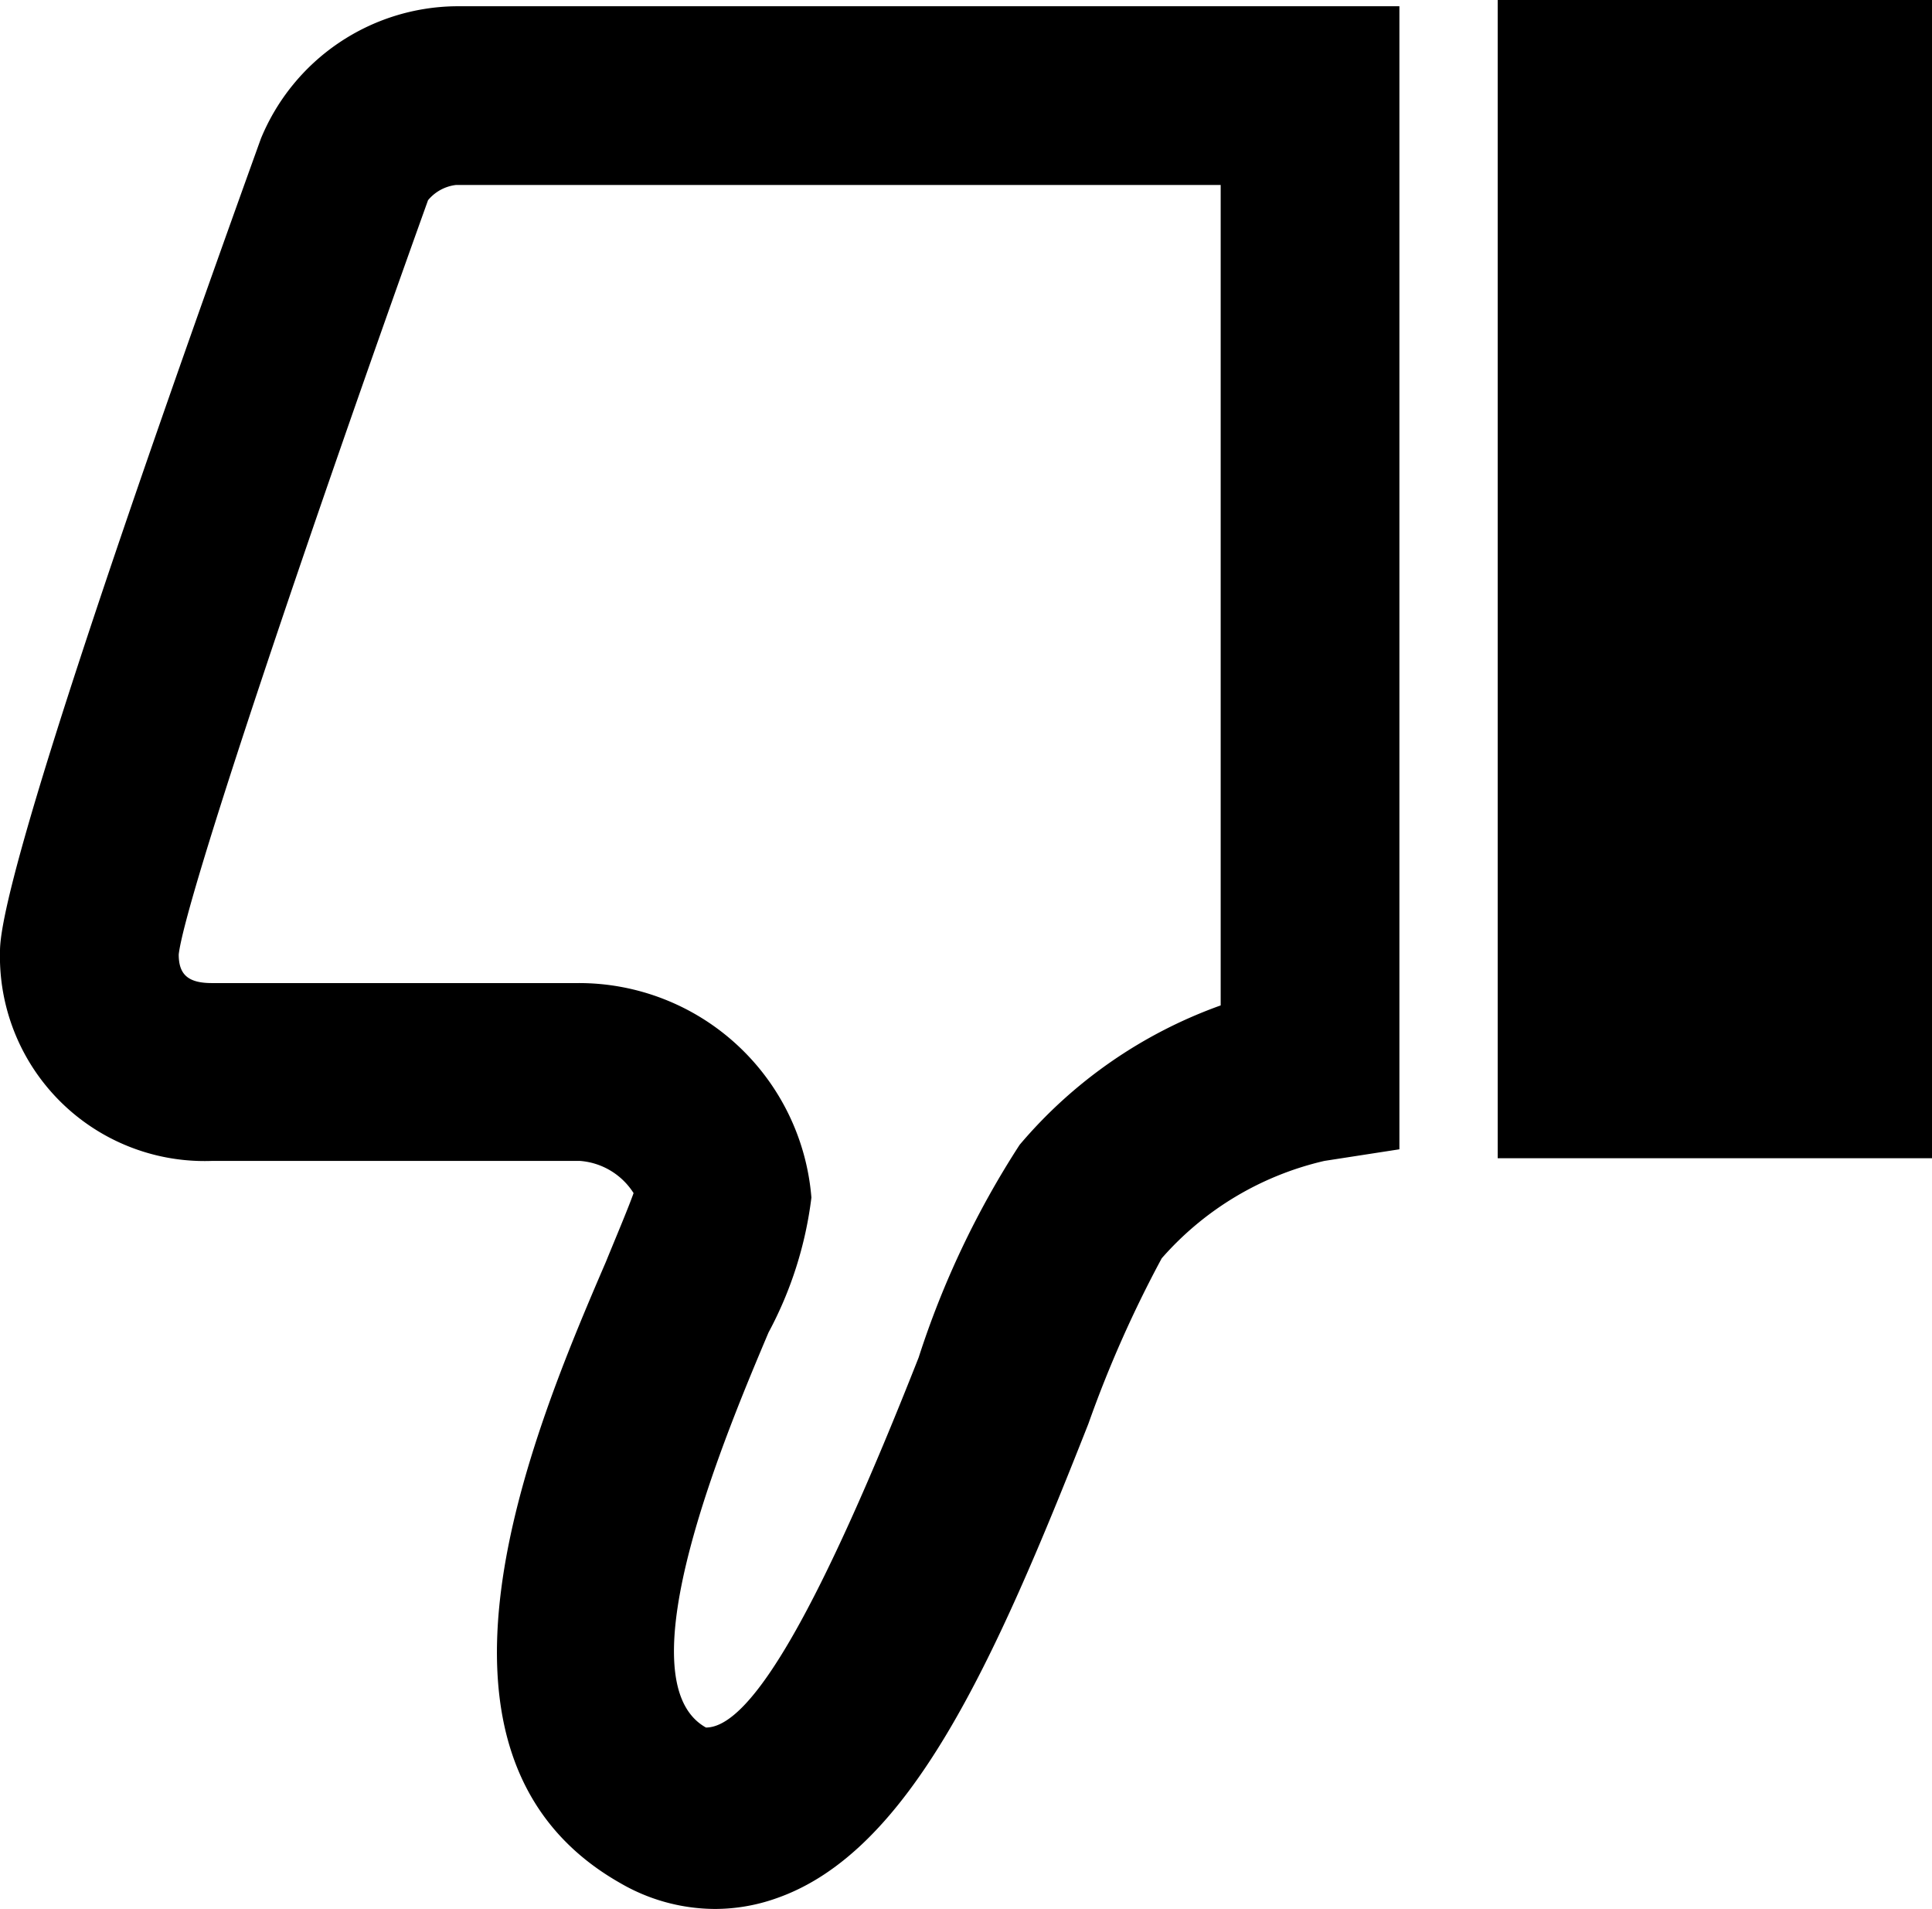 <?xml version="1.0" encoding="iso-8859-1"?>
<!-- Generator: Adobe Illustrator 19.0.0, SVG Export Plug-In . SVG Version: 6.00 Build 0)  -->
<svg class="inline_icon inline_icon--reading_size inline_icon--up_1" src="thumbs_down.svg" xmlns="http://www.w3.org/2000/svg" viewBox="0 0 21.62 21.36"><path d="M8 21.36a2.12 2.12 0 0 1-1.06-.29c-2.5-1.42-1-5-.16-6.95.11-.27.25-.6.31-.77a.78.78 0 0 0-.6-.36H2.37A2.29 2.29 0 0 1 0 10.64c0-.82 1.59-5.4 2.92-9.09A2.39 2.39 0 0 1 5.1.07h10.56v12.79l-.84.13A3.45 3.45 0 0 0 13 14.08a13.16 13.16 0 0 0-.82 1.85c-1.06 2.69-2 4.79-3.49 5.31a2.06 2.06 0 0 1-.69.12zM5.1 2.07a.48.48 0 0 0-.31.17C3.48 5.89 2.07 10.06 2 10.68c0 .22.1.32.37.32h4.1a2.61 2.61 0 0 1 2.61 2.4 4.29 4.29 0 0 1-.48 1.51c-.46 1.09-1.65 3.89-.7 4.42.52 0 1.3-1.4 2.38-4.14a10 10 0 0 1 1.13-2.38 5.27 5.27 0 0 1 2.25-1.56V2.07zM16.76 0h4.86v12.96h-4.86z"></path></svg>